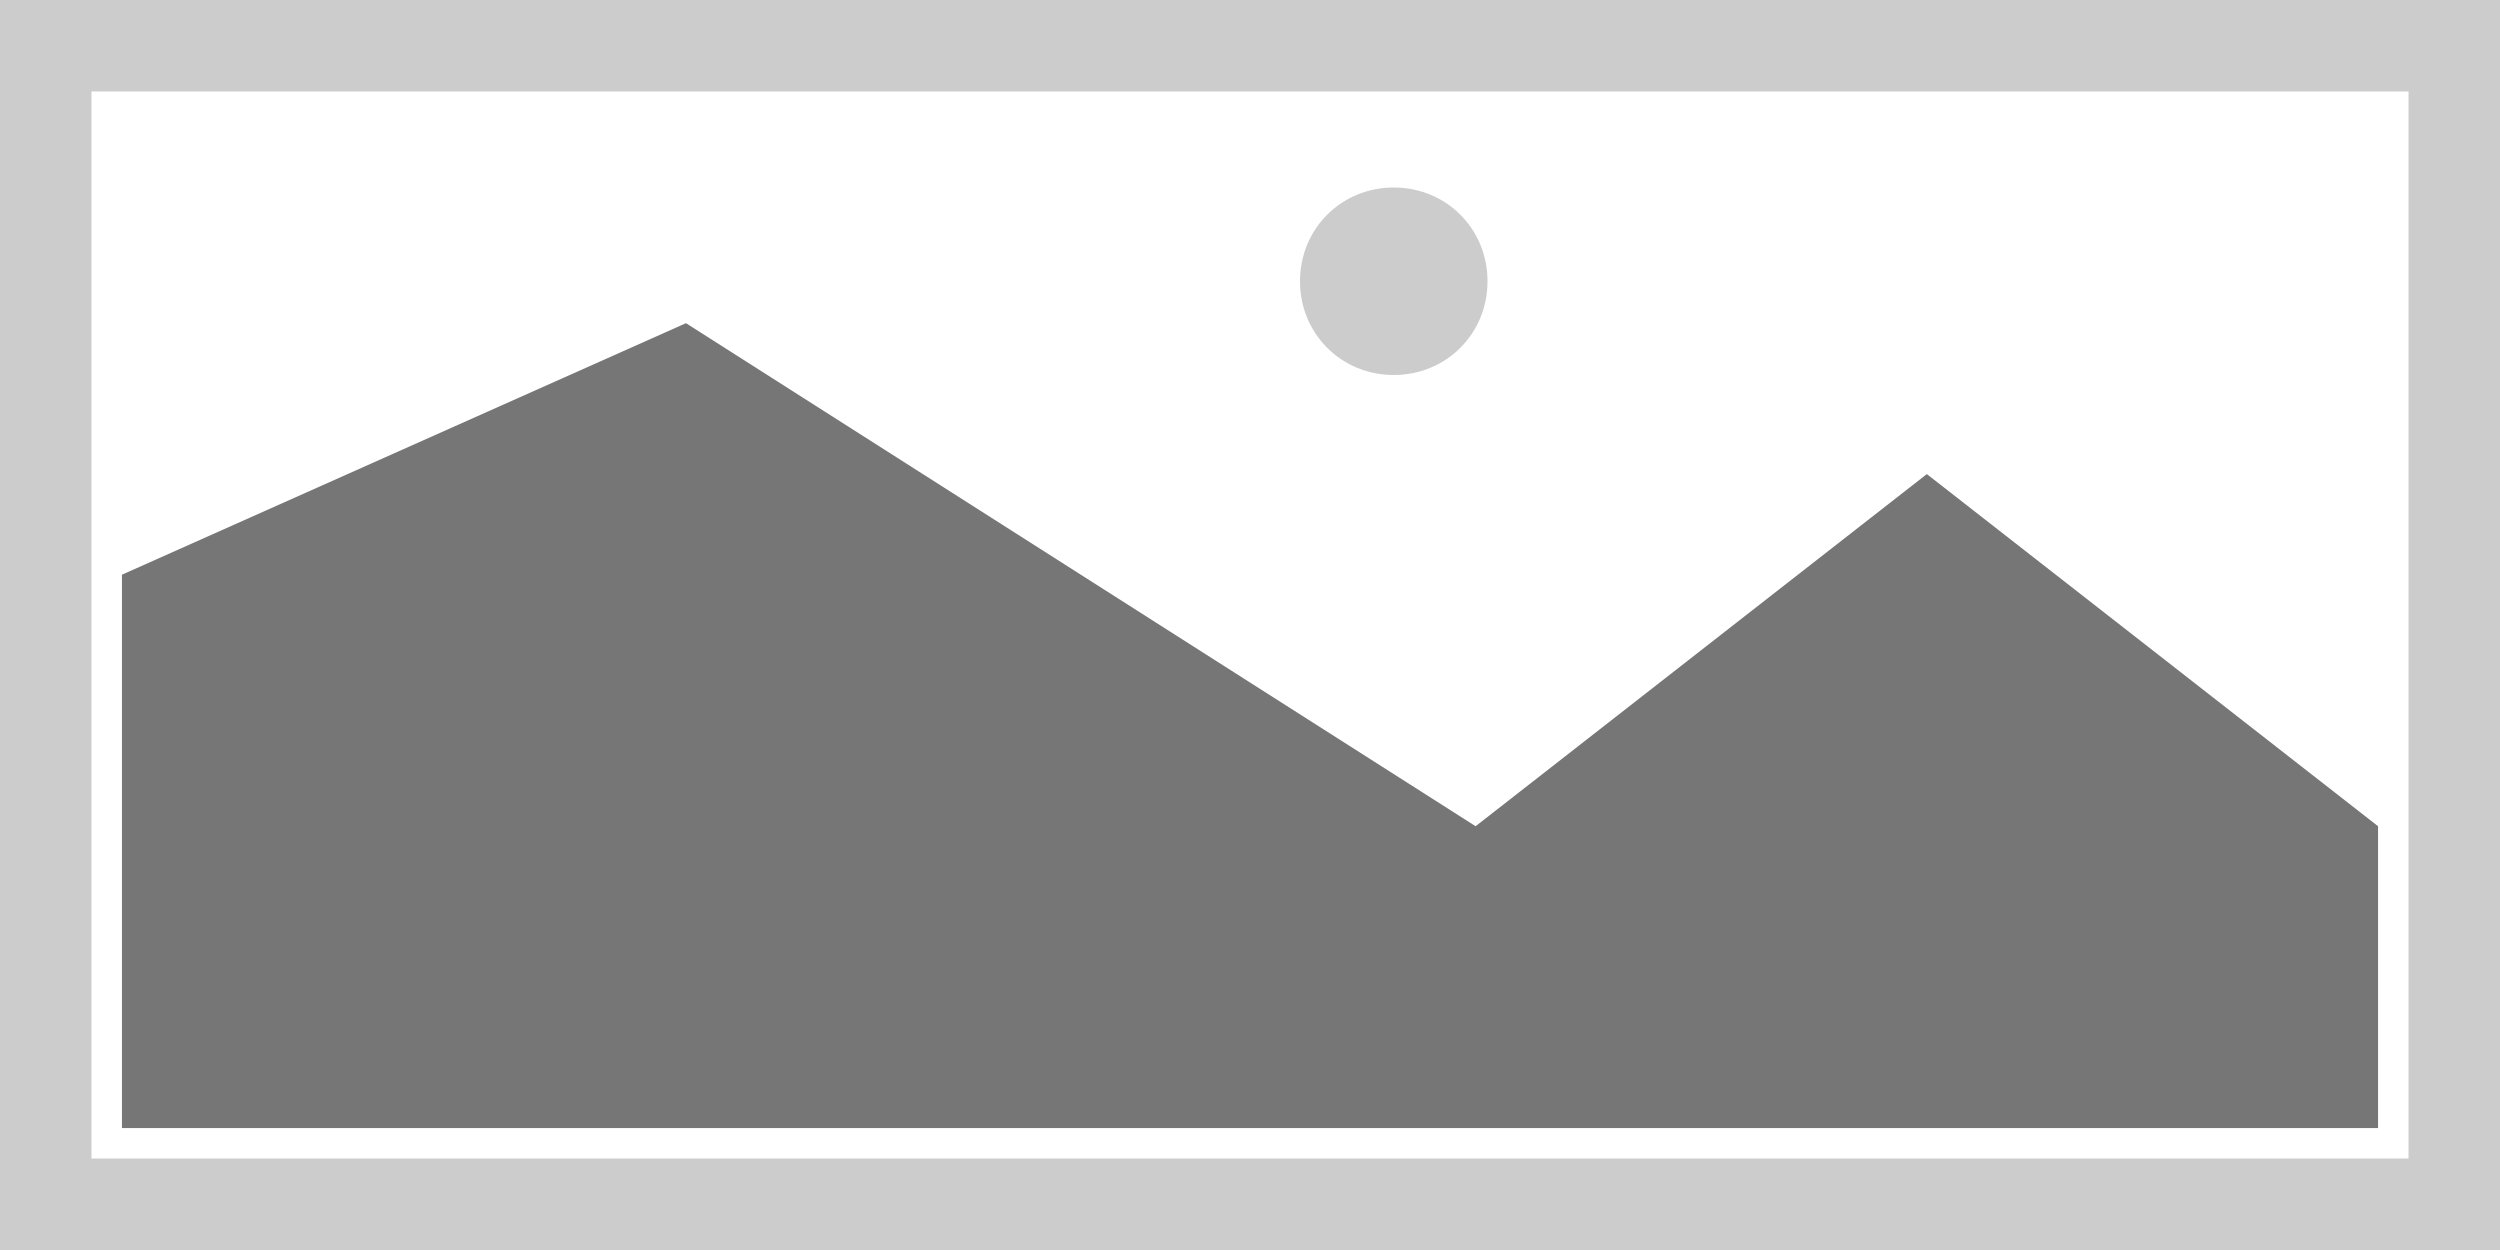 ﻿<?xml version="1.0" encoding="utf-8"?>
<svg version="1.1" xmlns:xlink="http://www.w3.org/1999/xlink" width="82px" height="41px" xmlns="http://www.w3.org/2000/svg">
  <g transform="matrix(1 0 0 1 -1074 -207 )">
    <path d="M 1074 207  L 1156 207  L 1156 248  L 1074 248  L 1074 207  " fill-rule="nonzero" fill="#cccccc" stroke="none" />
    <path d="M 1077 210  L 1153 210  L 1153 245  L 1077 245  L 1077 210  " fill-rule="nonzero" fill="#ffffff" stroke="none" />
    <path d="M 1119.715 219.3  C 1117.993 219.3  1116.64 217.947  1116.64 216.225  C 1116.64 214.503  1117.993 213.15  1119.715 213.15  C 1121.437 213.15  1122.79 214.503  1122.79 216.225  C 1122.79 217.947  1121.437 219.3  1119.715 219.3  " fill-rule="nonzero" fill="#cccccc" stroke="none" />
    <path d="M 1078 244  L 1078 225.85  L 1096.5 217.6  L 1122.4 234.1  L 1137.2 222.55  L 1152 234.1  L 1152 244  L 1078 244  " fill-rule="nonzero" fill="#767676" stroke="none" />
  </g>
</svg>